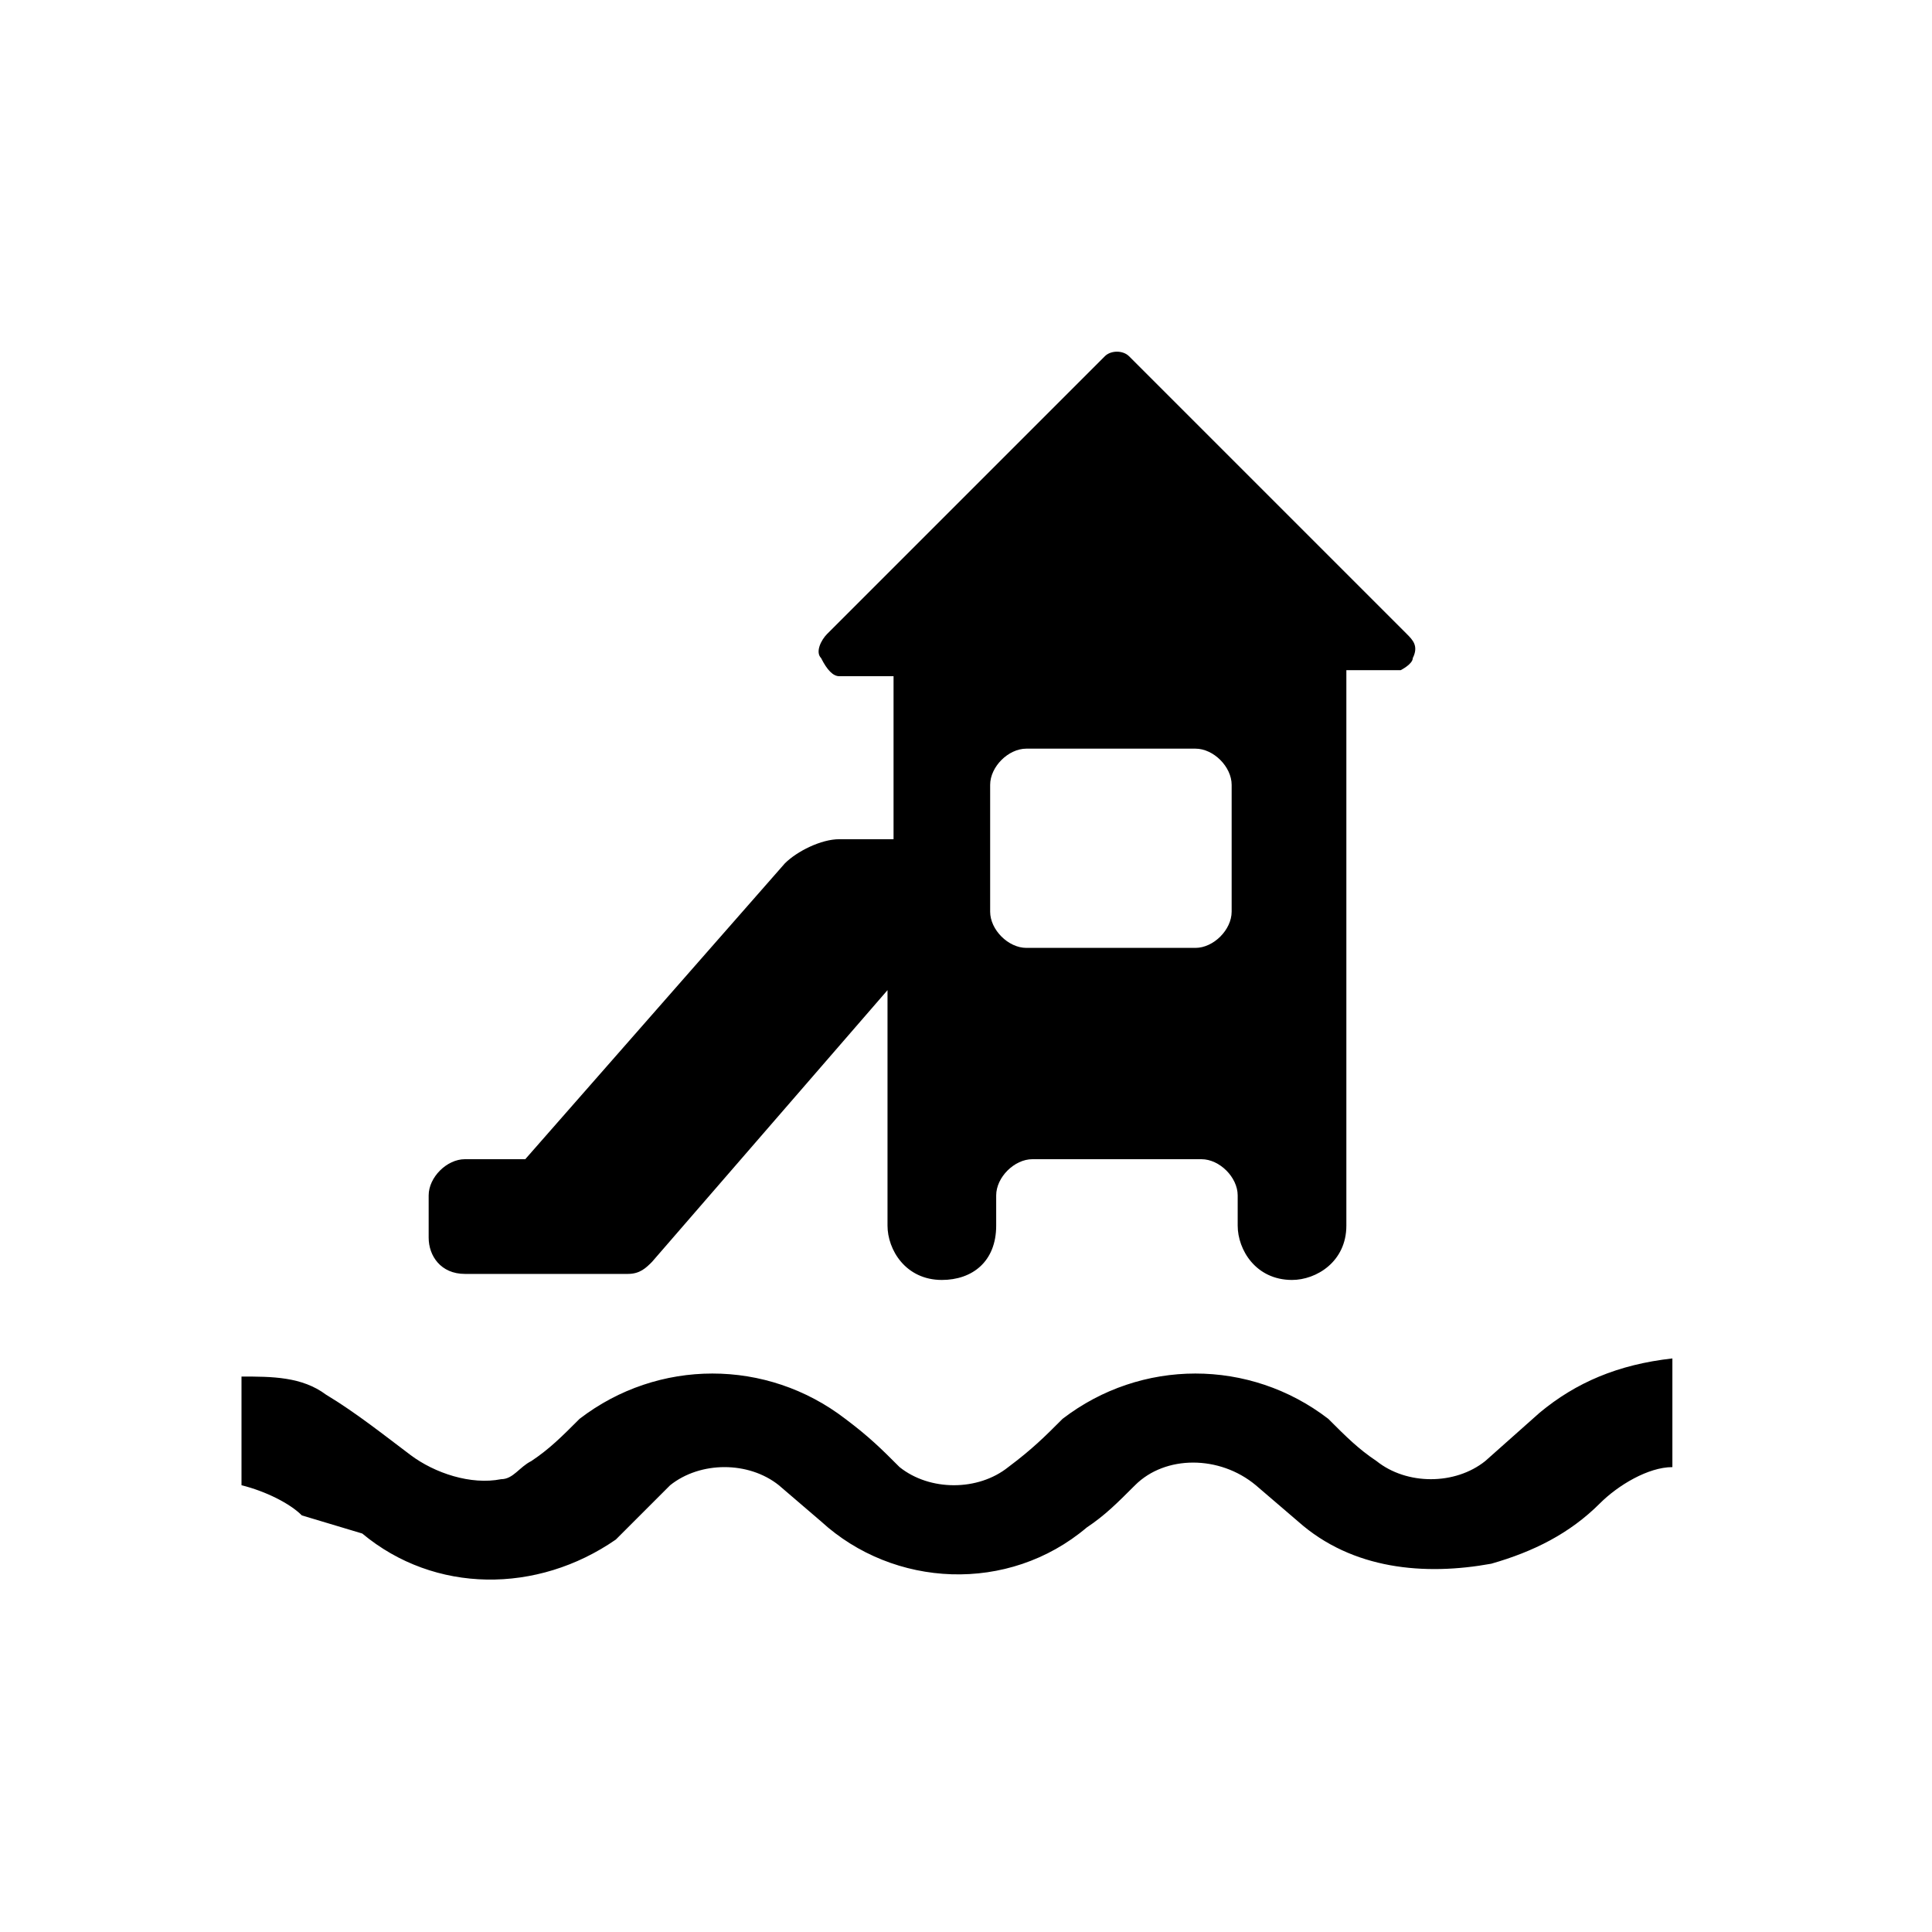 <?xml version="1.0" encoding="utf-8"?>
<!-- Generator: Adobe Illustrator 19.2.1, SVG Export Plug-In . SVG Version: 6.00 Build 0)  -->
<svg version="1.1" id="Vrstva_1" xmlns="http://www.w3.org/2000/svg" xmlns:xlink="http://www.w3.org/1999/xlink" x="0px" y="0px"
	 viewBox="0 0 32 32" style="enable-background:new 0 0 32 32;" xml:space="preserve">
<g>
	<g>
		<path d="M25.5,23.4l-0.9,0.8c-0.5,0.4-1.3,0.4-1.8,0c-0.3-0.2-0.5-0.4-0.8-0.7c-1.3-1-3.1-1-4.4,0c-0.3,0.3-0.5,0.5-0.9,0.8
			c-0.5,0.4-1.3,0.4-1.8,0c-0.3-0.3-0.5-0.5-0.9-0.8c-1.3-1-3.1-1-4.4,0c-0.3,0.3-0.5,0.5-0.8,0.7c-0.2,0.1-0.3,0.3-0.5,0.3
			c-0.5,0.1-1.1-0.1-1.5-0.4c-0.4-0.3-0.9-0.7-1.4-1c-0.4-0.3-0.9-0.3-1.4-0.3v1.8c0.4,0.1,0.8,0.3,1,0.5L6,25.4
			c1.2,1,2.9,1,4.2,0.1c0.3-0.3,0.6-0.6,0.9-0.9c0.5-0.4,1.3-0.4,1.8,0l0.7,0.6c1.2,1.1,3.1,1.2,4.4,0.1c0.3-0.2,0.5-0.4,0.8-0.7
			c0.5-0.5,1.4-0.5,2,0l0.7,0.6c0.9,0.8,2.1,0.9,3.2,0.7c0.7-0.2,1.3-0.5,1.8-1c0.3-0.3,0.8-0.6,1.2-0.6v-1.8
			C26.8,22.6,26.1,22.9,25.5,23.4z M7.7,21.1h2.7c0.2,0,0.3-0.1,0.4-0.2l3.9-4.5v3.9c0,0.4,0.3,0.9,0.9,0.9c0.5,0,0.9-0.3,0.9-0.9
			v-0.5c0-0.3,0.3-0.6,0.6-0.6h2.8c0.3,0,0.6,0.3,0.6,0.6v0.5c0,0.4,0.3,0.9,0.9,0.9c0.4,0,0.9-0.3,0.9-0.9v-9.2h0.9l0,0
			c0,0,0.2-0.1,0.2-0.2c0.1-0.2,0-0.3-0.1-0.4l-4.6-4.6c-0.1-0.1-0.3-0.1-0.4,0l-4.6,4.6c-0.1,0.1-0.2,0.3-0.1,0.4
			c0.1,0.2,0.2,0.3,0.3,0.3h0.9v2.7h-0.9c-0.3,0-0.7,0.2-0.9,0.4l-4.3,4.9h-1c-0.3,0-0.6,0.3-0.6,0.6v0.7
			C7.1,20.8,7.3,21.1,7.7,21.1z M16.4,13c0-0.3,0.3-0.6,0.6-0.6h2.8c0.3,0,0.6,0.3,0.6,0.6v2.1c0,0.3-0.3,0.6-0.6,0.6H17
			c-0.3,0-0.6-0.3-0.6-0.6V13z"/>
	</g>
</g>
</svg>
